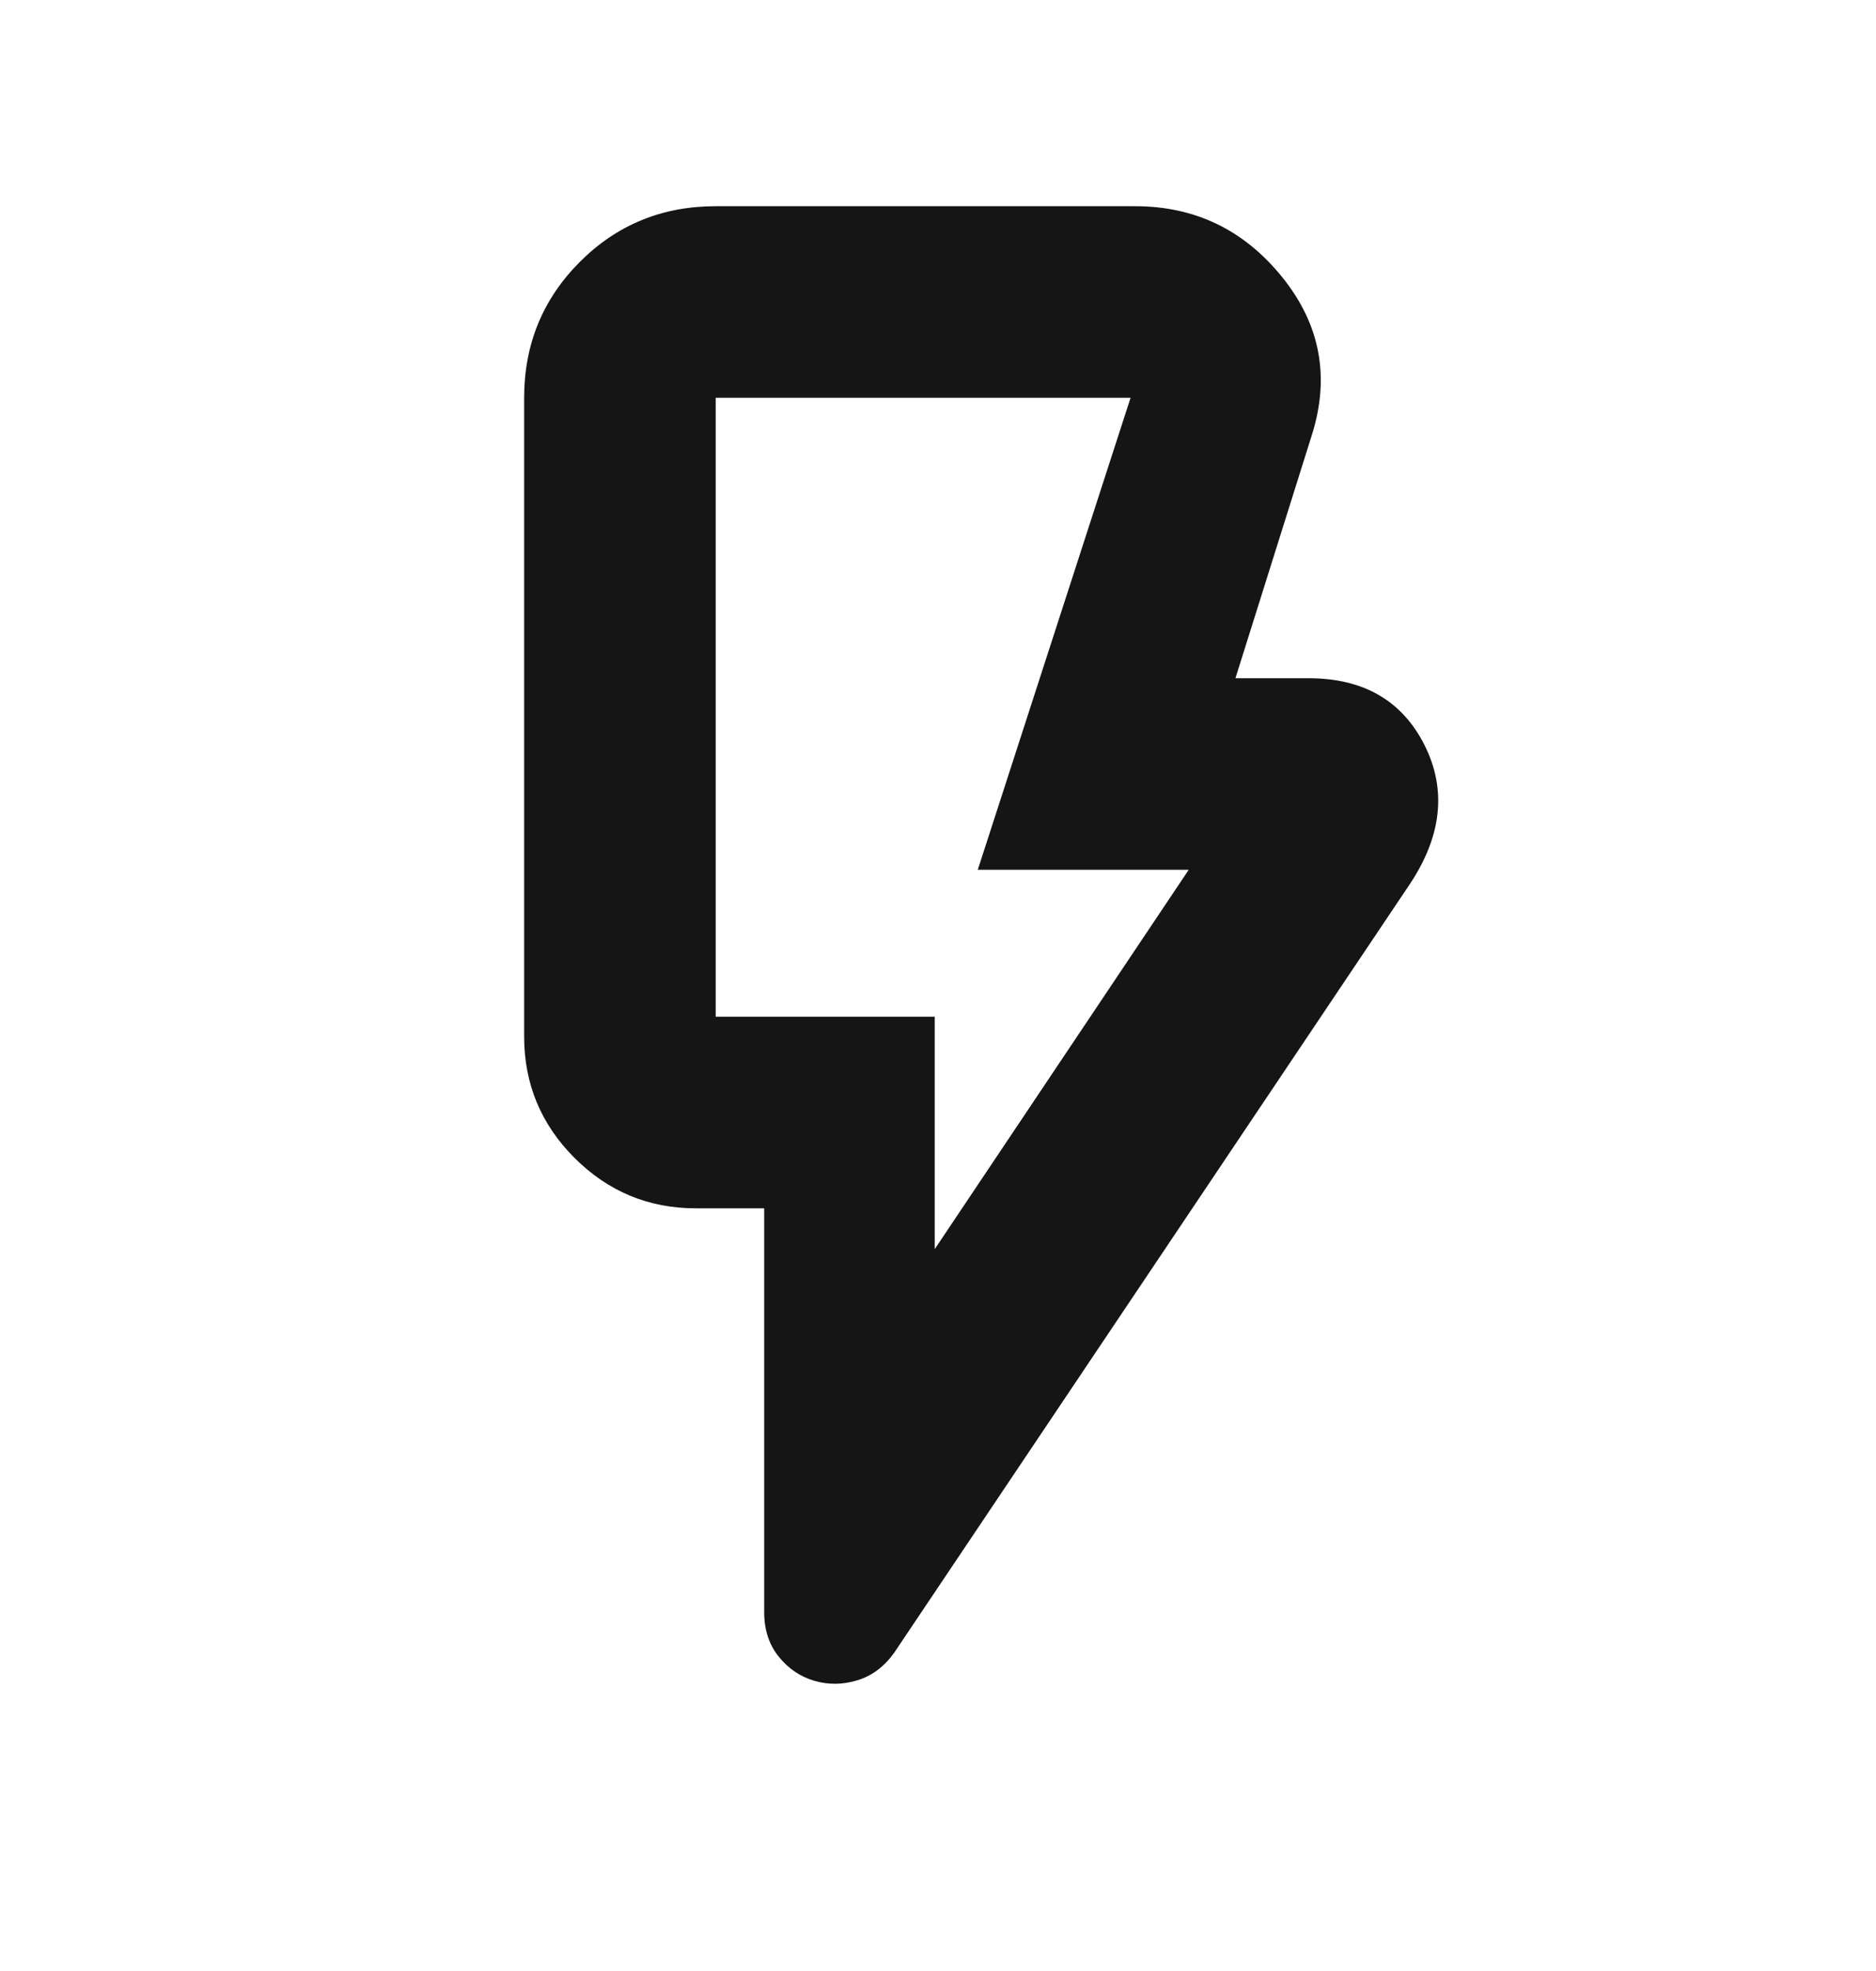 <svg width="20" height="21" viewBox="0 0 20 21" fill="none" xmlns="http://www.w3.org/2000/svg">
<mask id="mask0_835_7088" style="mask-type:alpha" maskUnits="userSpaceOnUse" x="0" y="0" width="20" height="21">
<rect y="0.55" width="20" height="20" fill="#D9D9D9"/>
</mask>
<g mask="url(#mask0_835_7088)">
<path d="M9.965 13.309L12.673 9.267H10.424L12.053 4.238H7.63V10.833H9.965V13.309ZM15.028 9.423L9.533 17.609C9.428 17.756 9.298 17.854 9.143 17.902C8.987 17.95 8.834 17.952 8.684 17.909C8.534 17.865 8.406 17.78 8.303 17.652C8.199 17.524 8.147 17.366 8.147 17.179V12.874H7.418C6.914 12.874 6.484 12.695 6.125 12.337C5.767 11.979 5.588 11.548 5.588 11.045V4.238C5.588 3.669 5.786 3.186 6.182 2.79C6.577 2.395 7.06 2.197 7.63 2.197H12.101C12.738 2.197 13.261 2.448 13.668 2.951C14.075 3.454 14.181 4.015 13.986 4.634L13.171 7.226H13.949C14.534 7.226 14.946 7.463 15.186 7.937C15.425 8.412 15.372 8.907 15.028 9.423Z" fill="#151515"/>
</g>
</svg>
